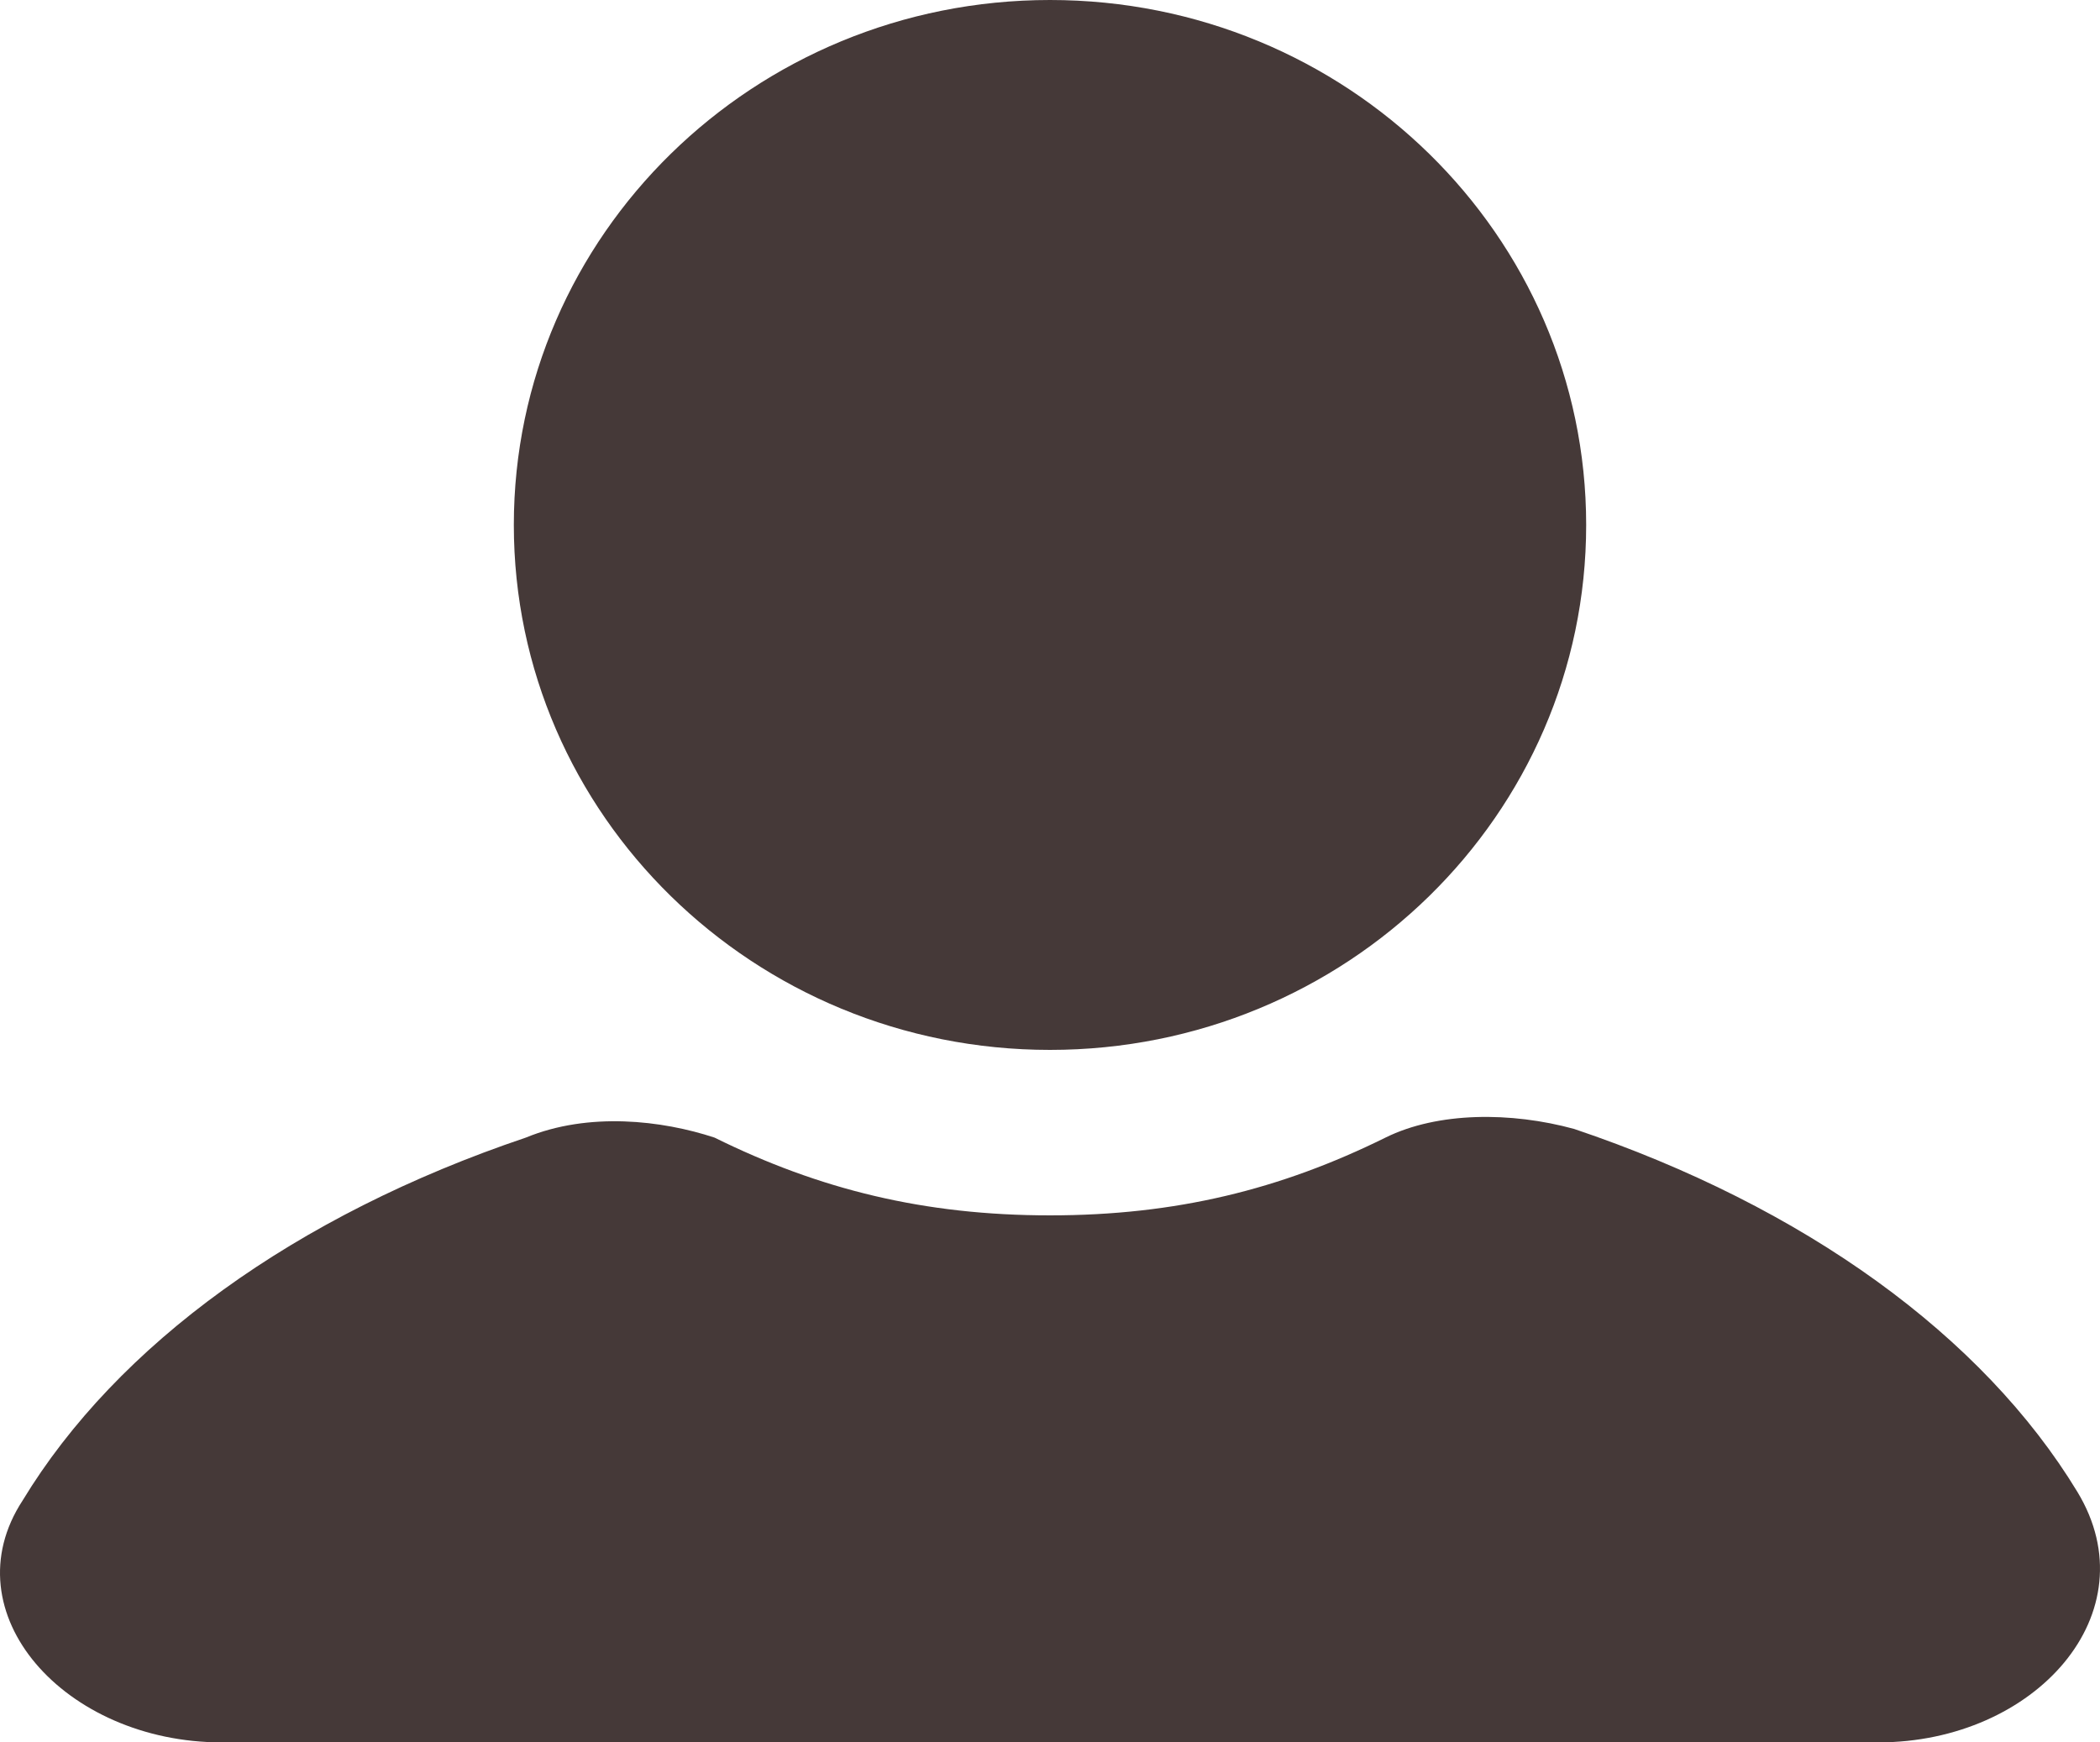 <svg width="94" height="78" viewBox="0 0 94 78" fill="none" xmlns="http://www.w3.org/2000/svg">
<path d="M92.987 66.784C88.764 59.822 80.787 54.02 70.463 50.539C67.647 49.766 64.362 49.766 62.016 50.926C57.324 53.246 52.631 54.407 47 54.407C41.369 54.407 36.676 53.246 31.984 50.926C29.637 50.152 26.353 49.766 23.537 50.926C13.213 54.407 5.236 60.208 1.013 67.17C-2.272 72.198 2.89 78 9.929 78H84.071C91.11 78 96.272 72.198 92.987 66.784Z" fill="#453938"/>
<path d="M47 47C60.255 47 71 36.479 71 23.5C71 10.521 60.255 0 47 0C33.745 0 23 10.521 23 23.5C23 36.479 33.745 47 47 47Z" fill="#453938"/>
</svg>

